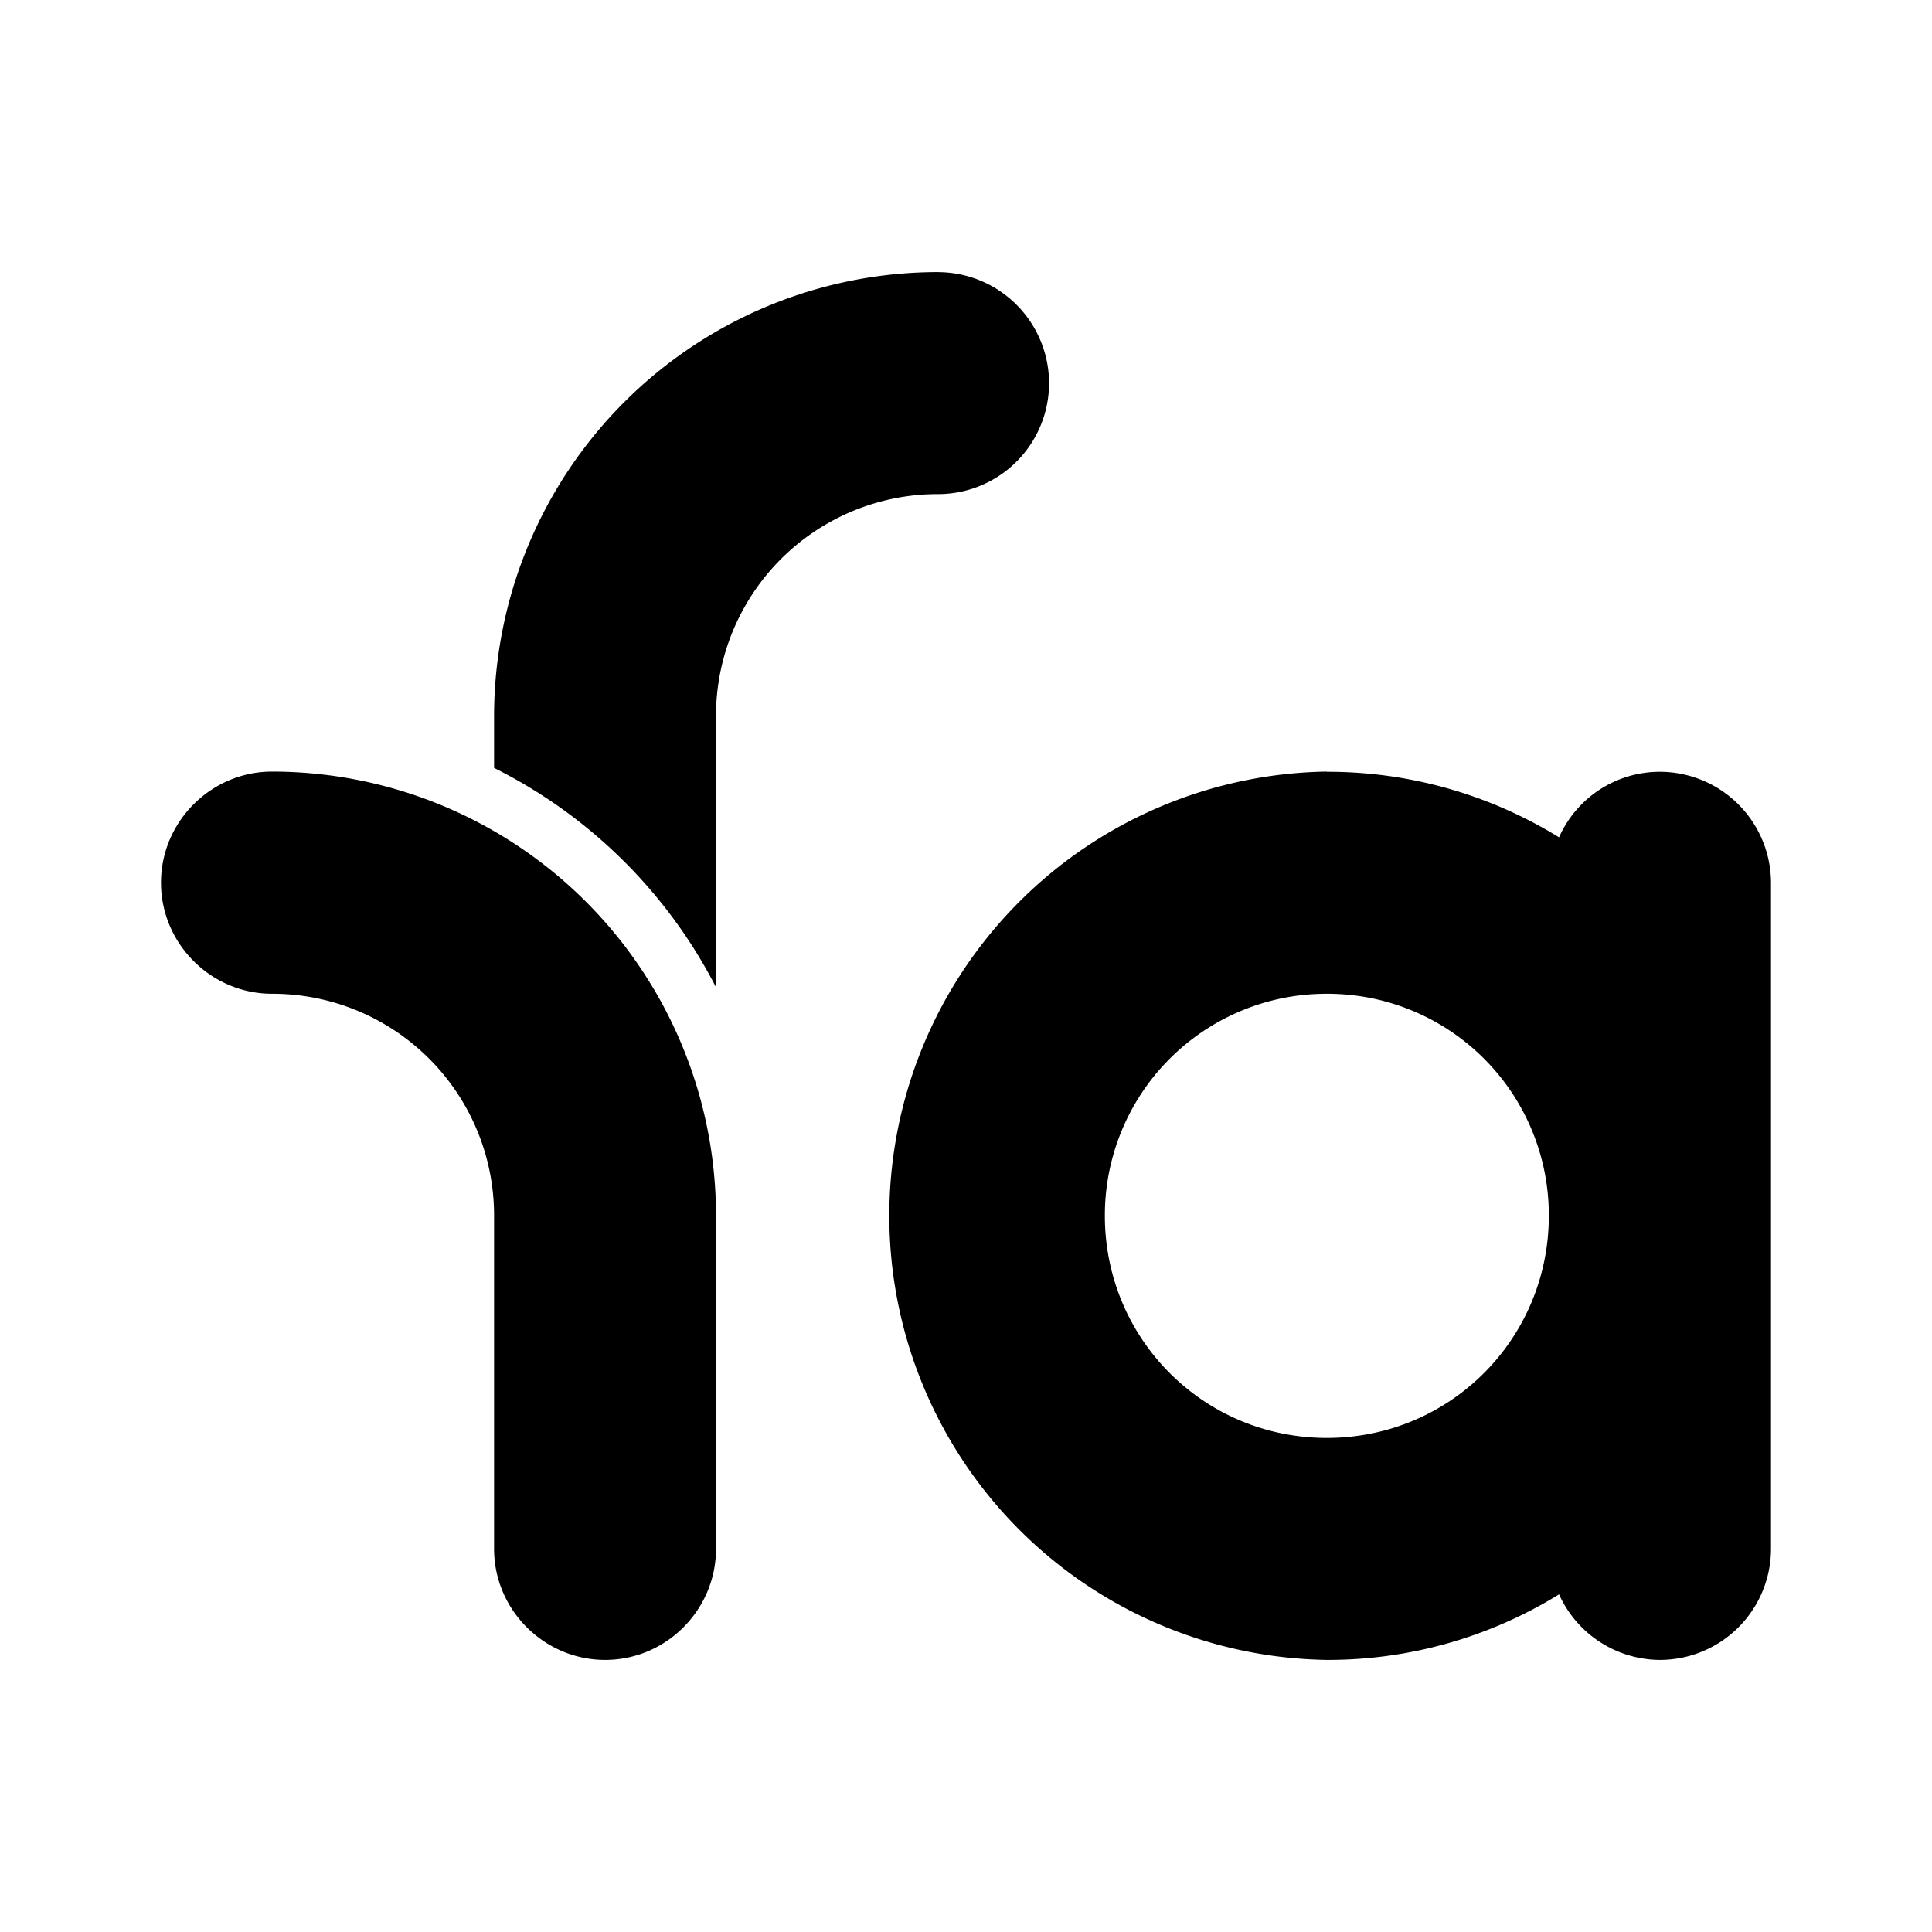 <svg xmlns="http://www.w3.org/2000/svg" width="100%" height="100%" viewBox="-3.2 -3.2 38.4 38.4"><path d="M15.448 2.208a8.829 8.829 0 00-8.828 8.828v1.027a9.963 9.963 0 014.411 4.359v-5.385a4.407 4.407 0 014.417-4.416 2.207 2.207 0 002.203-2.204 2.211 2.211 0 00-2.203-2.208zm-13.24 9.928C.995 12.136 0 13.131 0 14.344s.995 2.208 2.208 2.208a4.405 4.405 0 014.412 4.412v6.62c0 1.213.995 2.208 2.208 2.208s2.203-.995 2.203-2.208v-6.62a8.827 8.827 0 00-8.828-8.828zm20.964 0a8.829 8.829 0 000 17.656 8.74 8.74 0 004.615-1.303 2.212 2.212 0 002.005 1.303A2.21 2.21 0 0032 27.588V14.344a2.212 2.212 0 00-2.208-2.204 2.19 2.19 0 00-2.005 1.303 8.746 8.746 0 00-4.615-1.303zm0 4.416a4.4 4.4 0 014.412 4.412c0 2.448-1.964 4.416-4.412 4.416s-4.412-1.968-4.412-4.416a4.404 4.404 0 014.412-4.412z"/></svg>